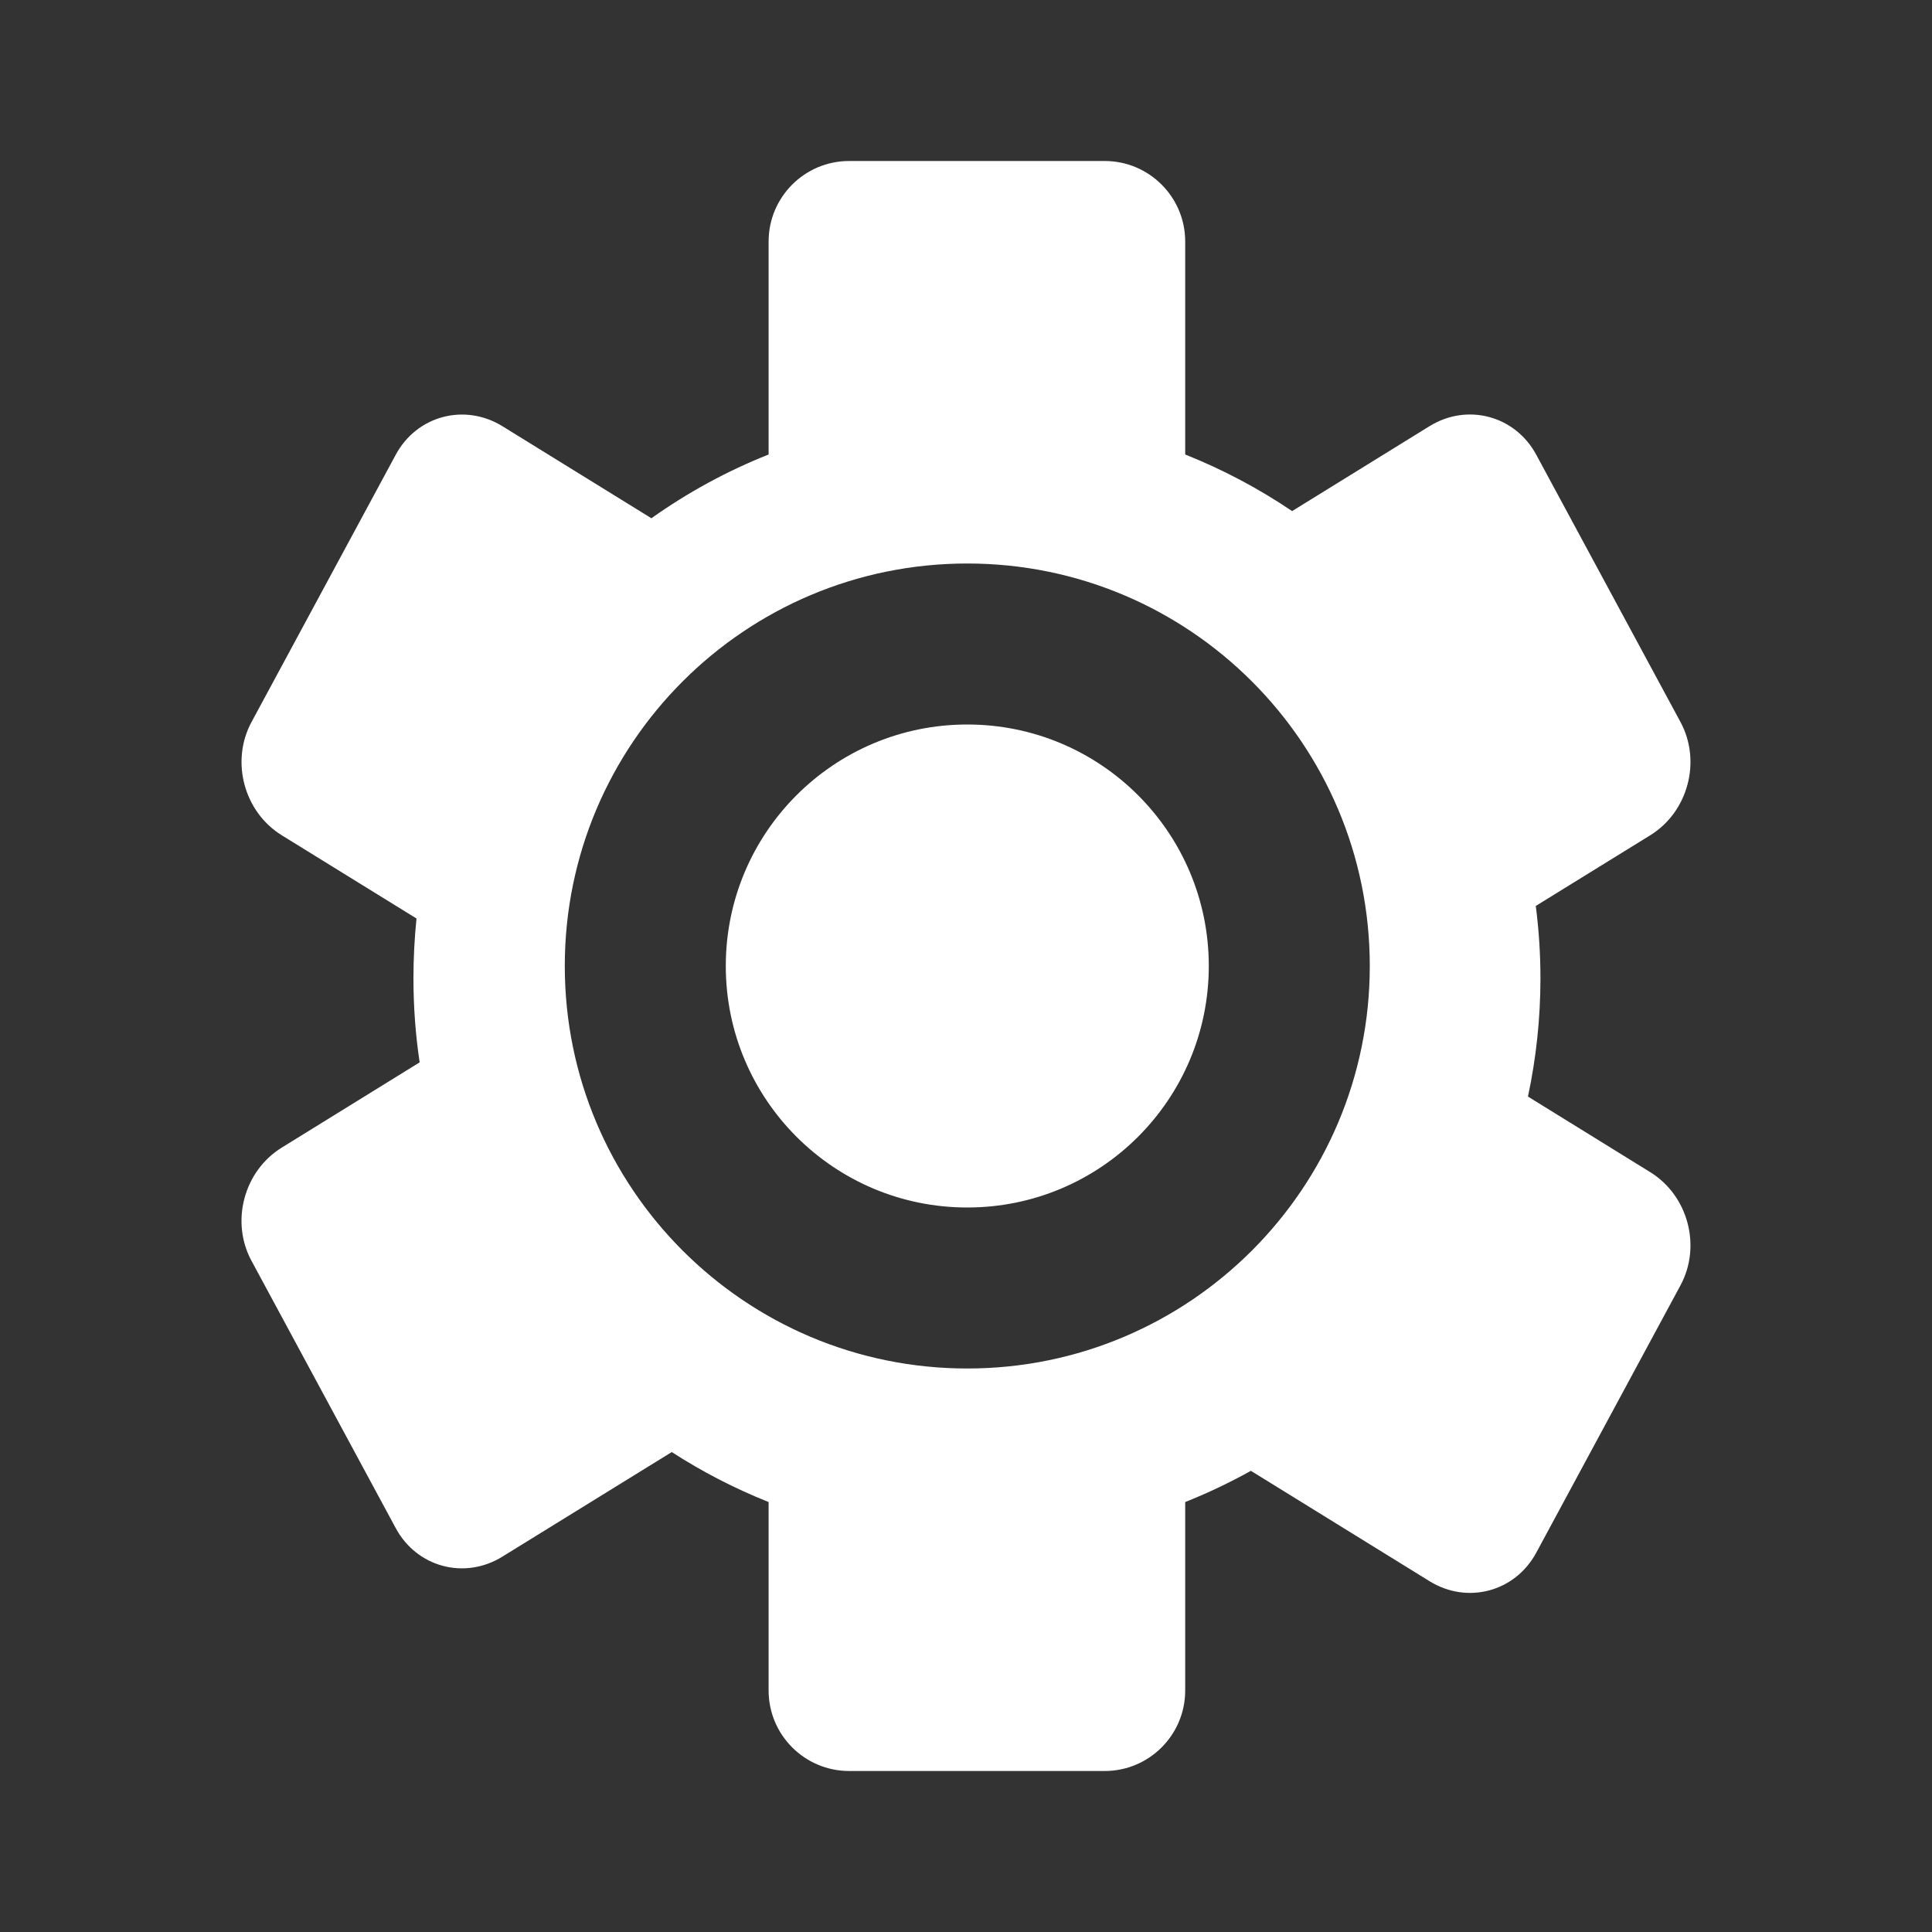 <svg class='fill-[#243c5a]' width="24" height="24" viewBox="0 0 24 24"  xmlns="http://www.w3.org/2000/svg">
<rect x="0" y="0" width="24" height="24" fill="#333333" stroke="none"/>
<path fill-rule="evenodd" clip-rule="evenodd" d="M10.548 2C9.996 2 9.548 2.448 9.548 3V5.646C9.029 5.852 8.541 6.119 8.092 6.438L6.242 5.295C5.772 5.005 5.178 5.163 4.916 5.649L3.124 8.97C2.862 9.456 3.03 10.086 3.5 10.376L5.174 11.41C5.149 11.654 5.136 11.902 5.136 12.152C5.136 12.507 5.162 12.856 5.213 13.197L3.5 14.256C3.03 14.546 2.861 15.175 3.124 15.662L4.916 18.983C5.178 19.469 5.771 19.628 6.241 19.337L8.345 18.038C8.722 18.282 9.125 18.49 9.548 18.659L9.548 21C9.548 21.552 9.996 22 10.549 22H13.723C14.275 22 14.723 21.552 14.723 21L14.723 18.659C15.004 18.547 15.277 18.417 15.539 18.271L17.758 19.642C18.228 19.933 18.822 19.774 19.084 19.288L20.876 15.966C21.138 15.48 20.97 14.851 20.5 14.561L18.981 13.622C19.082 13.148 19.136 12.656 19.136 12.152C19.136 11.848 19.116 11.548 19.078 11.254L20.5 10.376C20.97 10.086 21.138 9.456 20.876 8.97L19.084 5.649C18.822 5.163 18.228 5.004 17.758 5.294L16.051 6.349C15.638 6.07 15.193 5.833 14.723 5.646V3C14.723 2.448 14.275 2 13.723 2H10.548ZM9.016 12C9.016 10.343 10.359 9 12.016 9C13.673 9 15.016 10.343 15.016 12C15.016 13.657 13.673 15 12.016 15C10.359 15 9.016 13.657 9.016 12ZM12.016 7C9.254 7 7.016 9.239 7.016 12C7.016 14.761 9.254 17 12.016 17C14.777 17 17.016 14.761 17.016 12C17.016 9.239 14.777 7 12.016 7Z" fill="white"/>
</svg>
